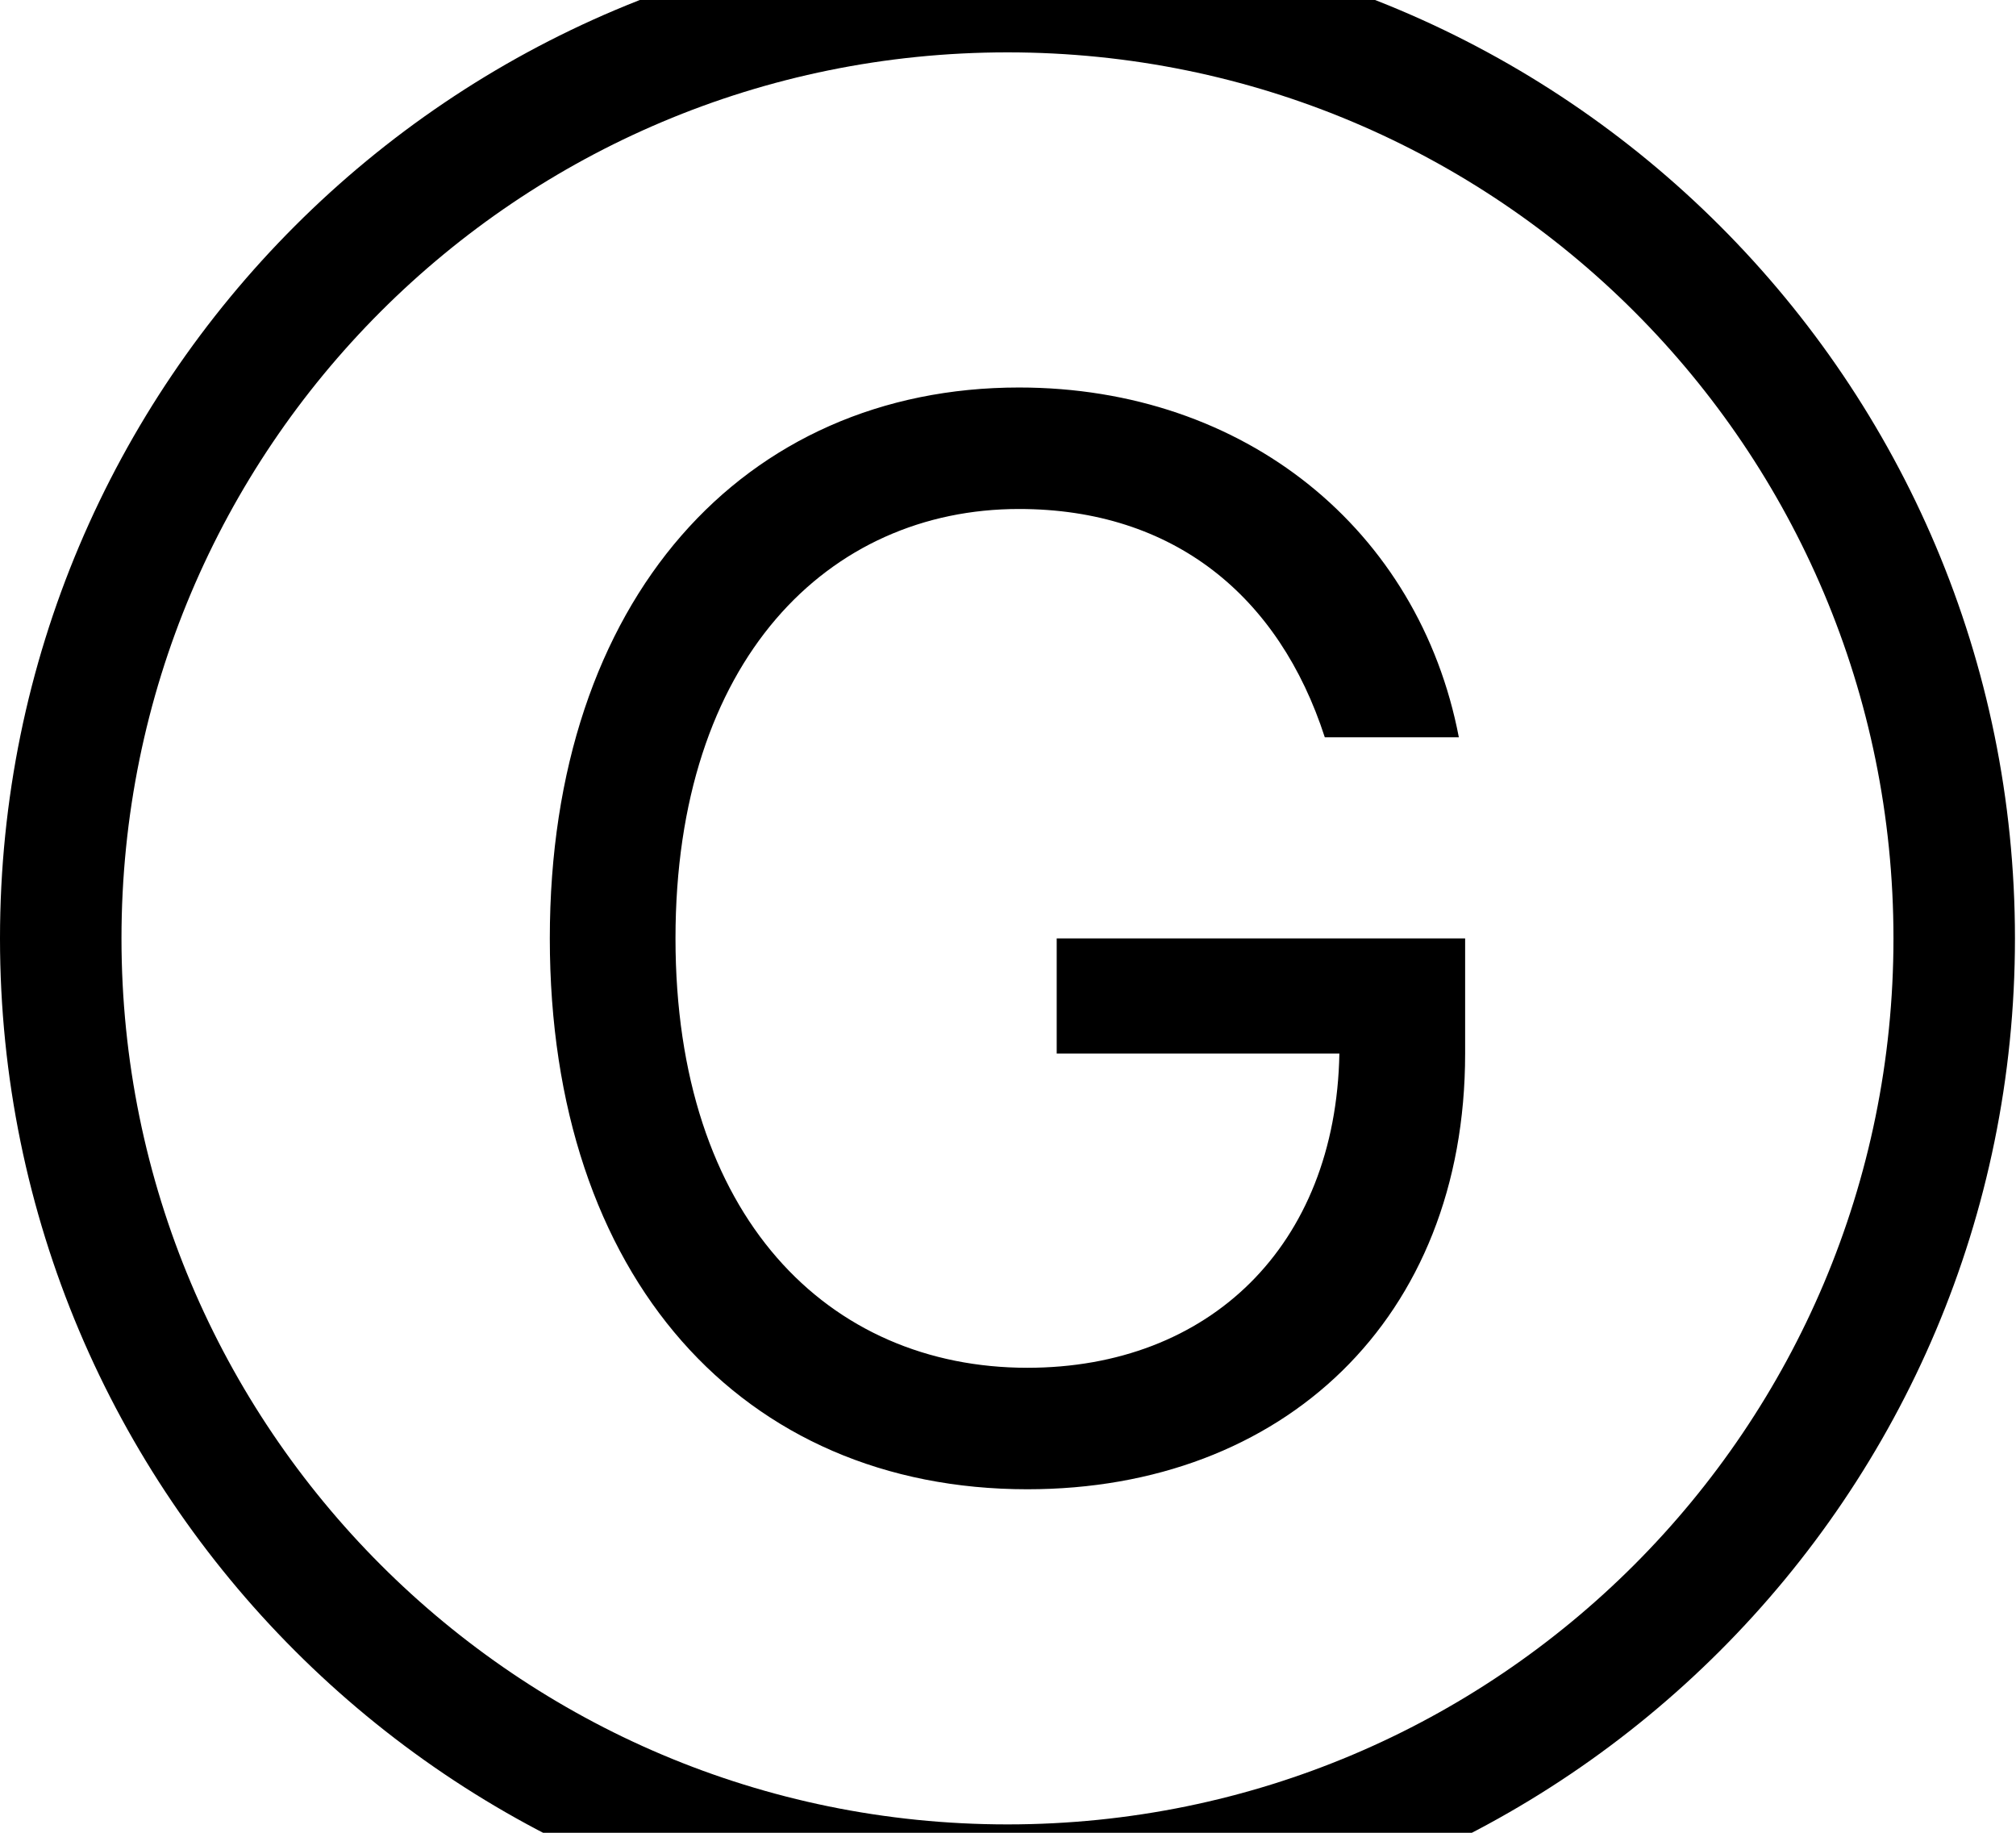 <svg id="svg-G.circled" xmlns="http://www.w3.org/2000/svg" width="385" height="350"><path d="M1956 900C3019 900 3880 39 3880 -1024C3880 -2087 3019 -2948 1956 -2948C893 -2948 32 -2087 32 -1024C32 39 893 900 1956 900ZM1956 668C1020 668 264 -90 264 -1024C264 -1960 1020 -2716 1956 -2716C2892 -2716 3648 -1960 3648 -1024C3648 -90 2892 668 1956 668ZM2562 -1408H2818C2742 -1804 2410 -2076 1978 -2076C1453 -2076 1082 -1672 1082 -1024C1082 -376 1450 28 1994 28C2482 28 2830 -297 2830 -804V-1024H2050V-804H2589.852C2583.038 -436.251 2340.994 -204 1994 -204C1614 -204 1322 -492 1322 -1024C1322 -1556 1614 -1844 1978 -1844C2274 -1844 2475 -1677 2562 -1408Z" transform="translate(-3.2 281.6) scale(0.1)"/></svg>
